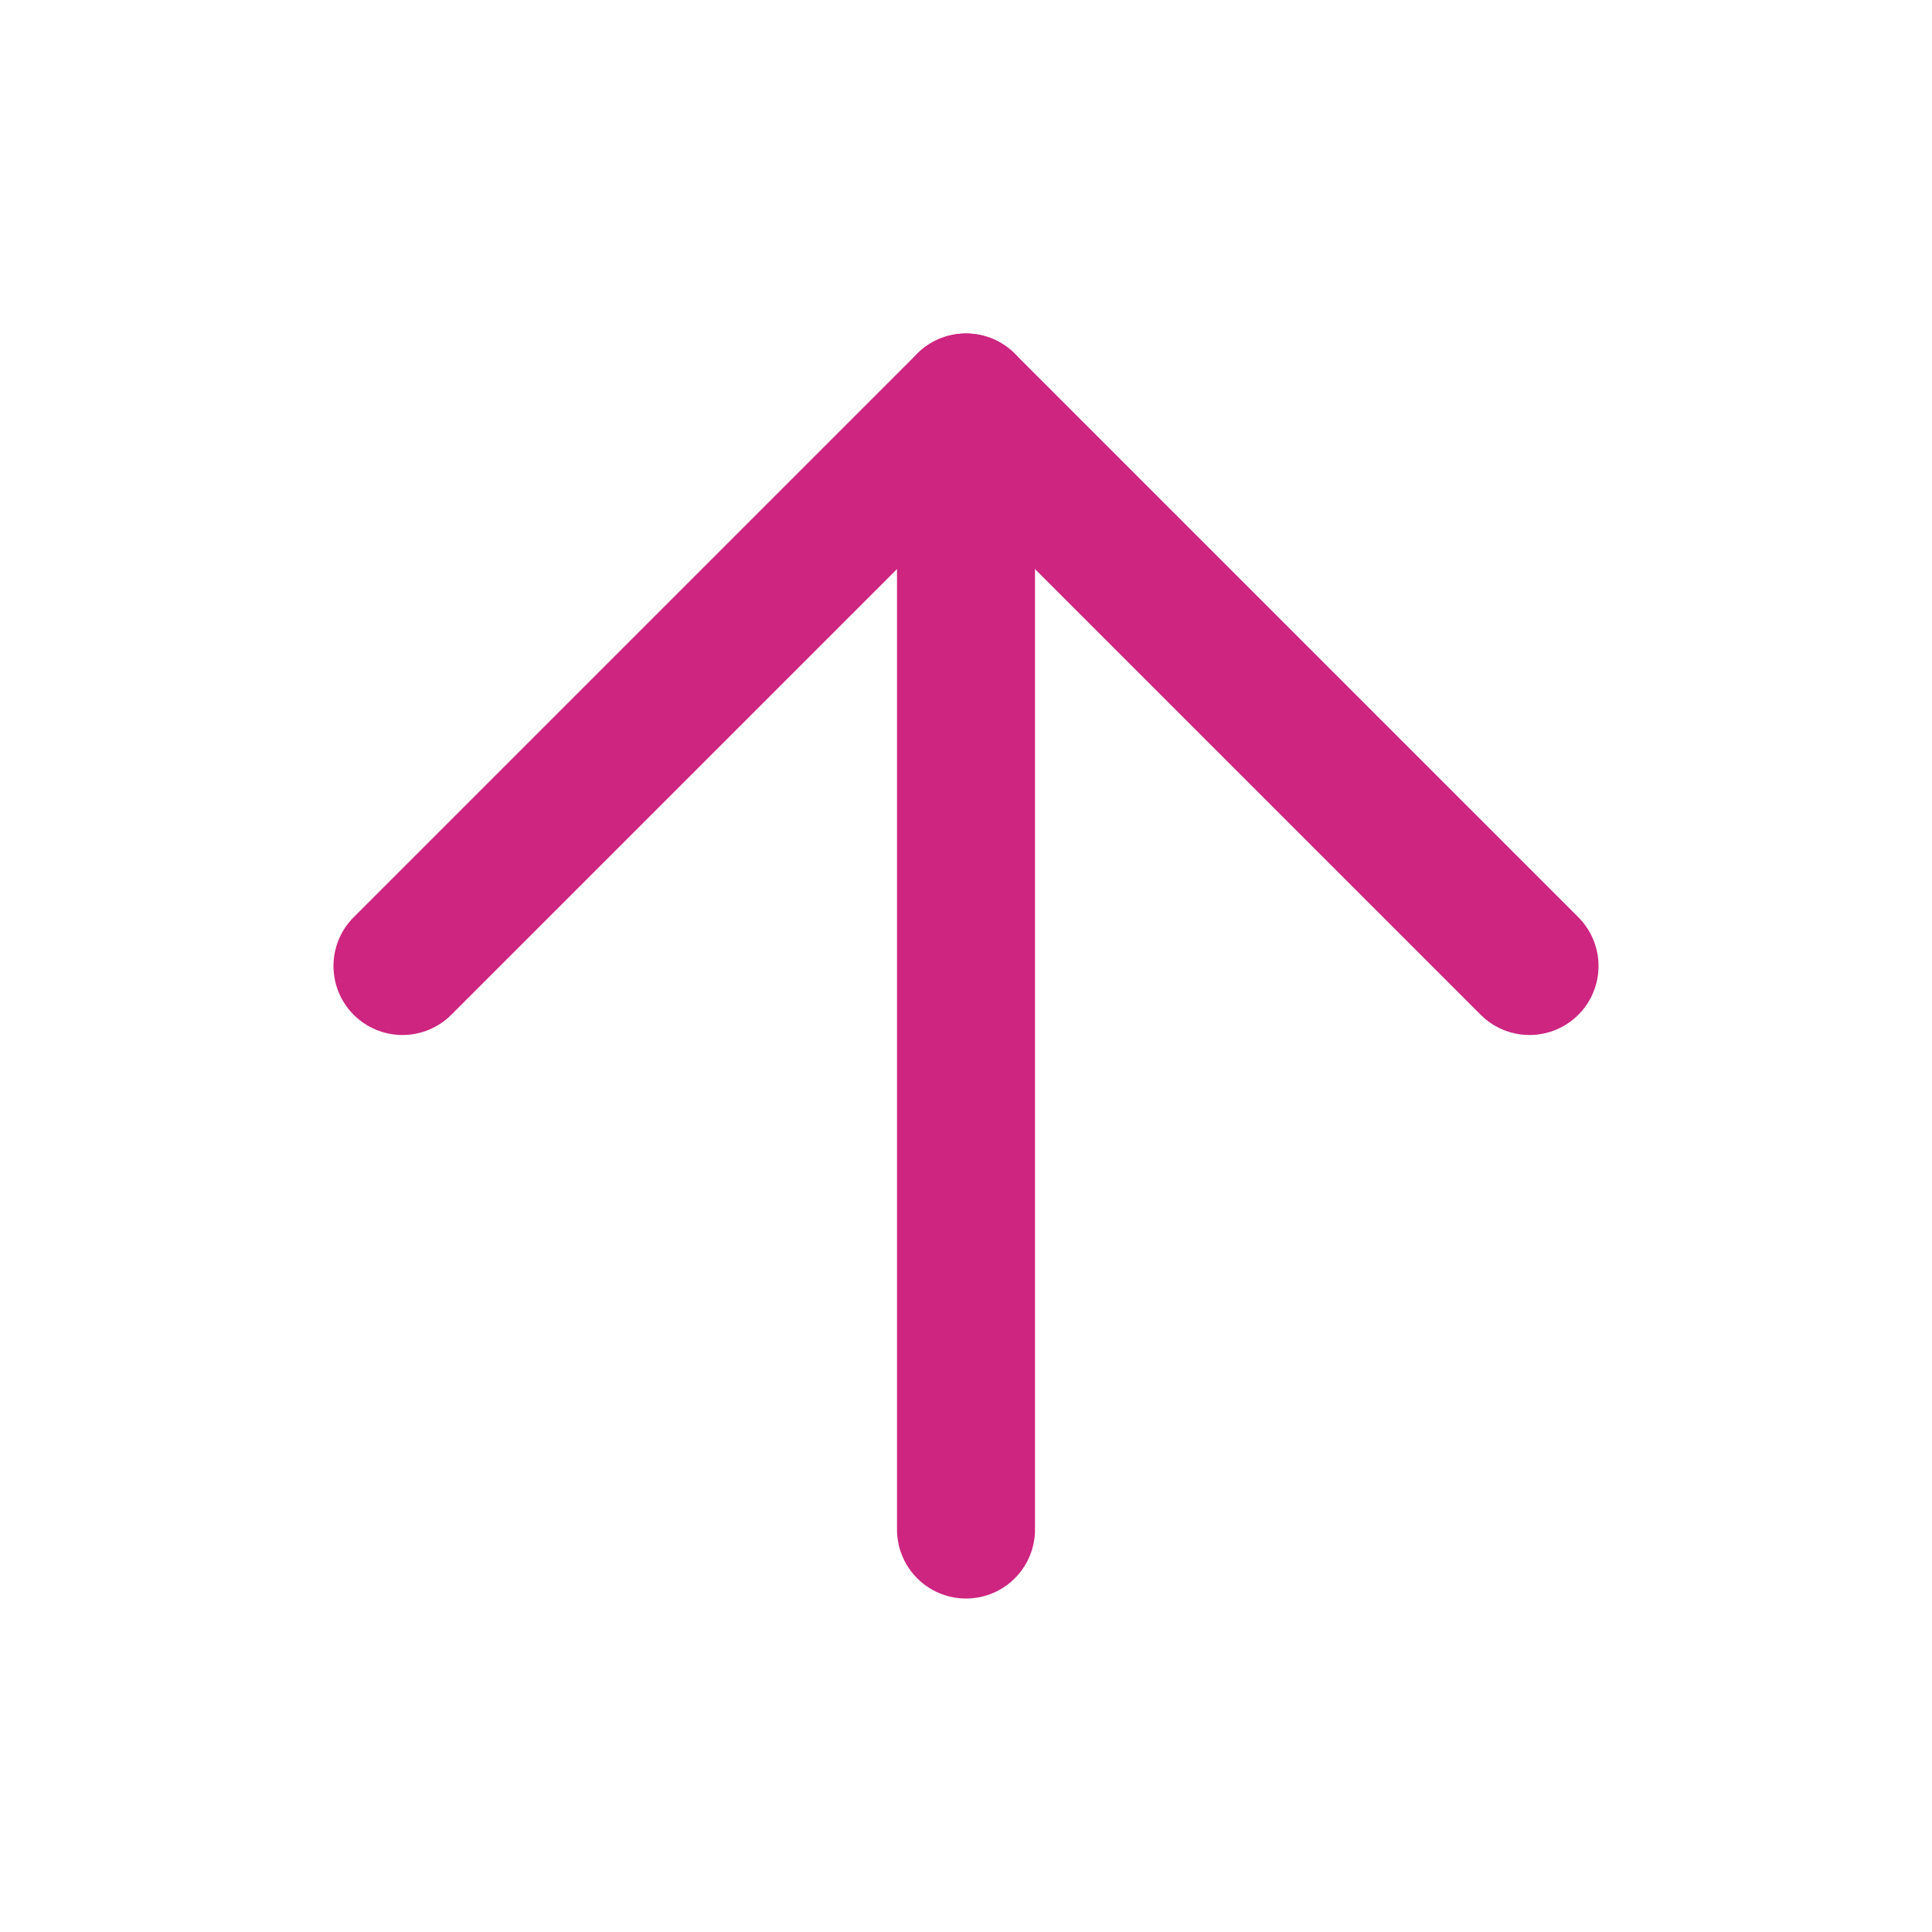 <svg width="28" height="28" viewBox="0 0 28 28" fill="none" xmlns="http://www.w3.org/2000/svg">
<path d="M14 22.167V5.833" stroke="#CD2580" stroke-width="2" stroke-linecap="round" stroke-linejoin="round"/>
<path d="M5.833 14L14 5.833L22.167 14" stroke="#CD2580" stroke-width="2" stroke-linecap="round" stroke-linejoin="round"/>
</svg>
